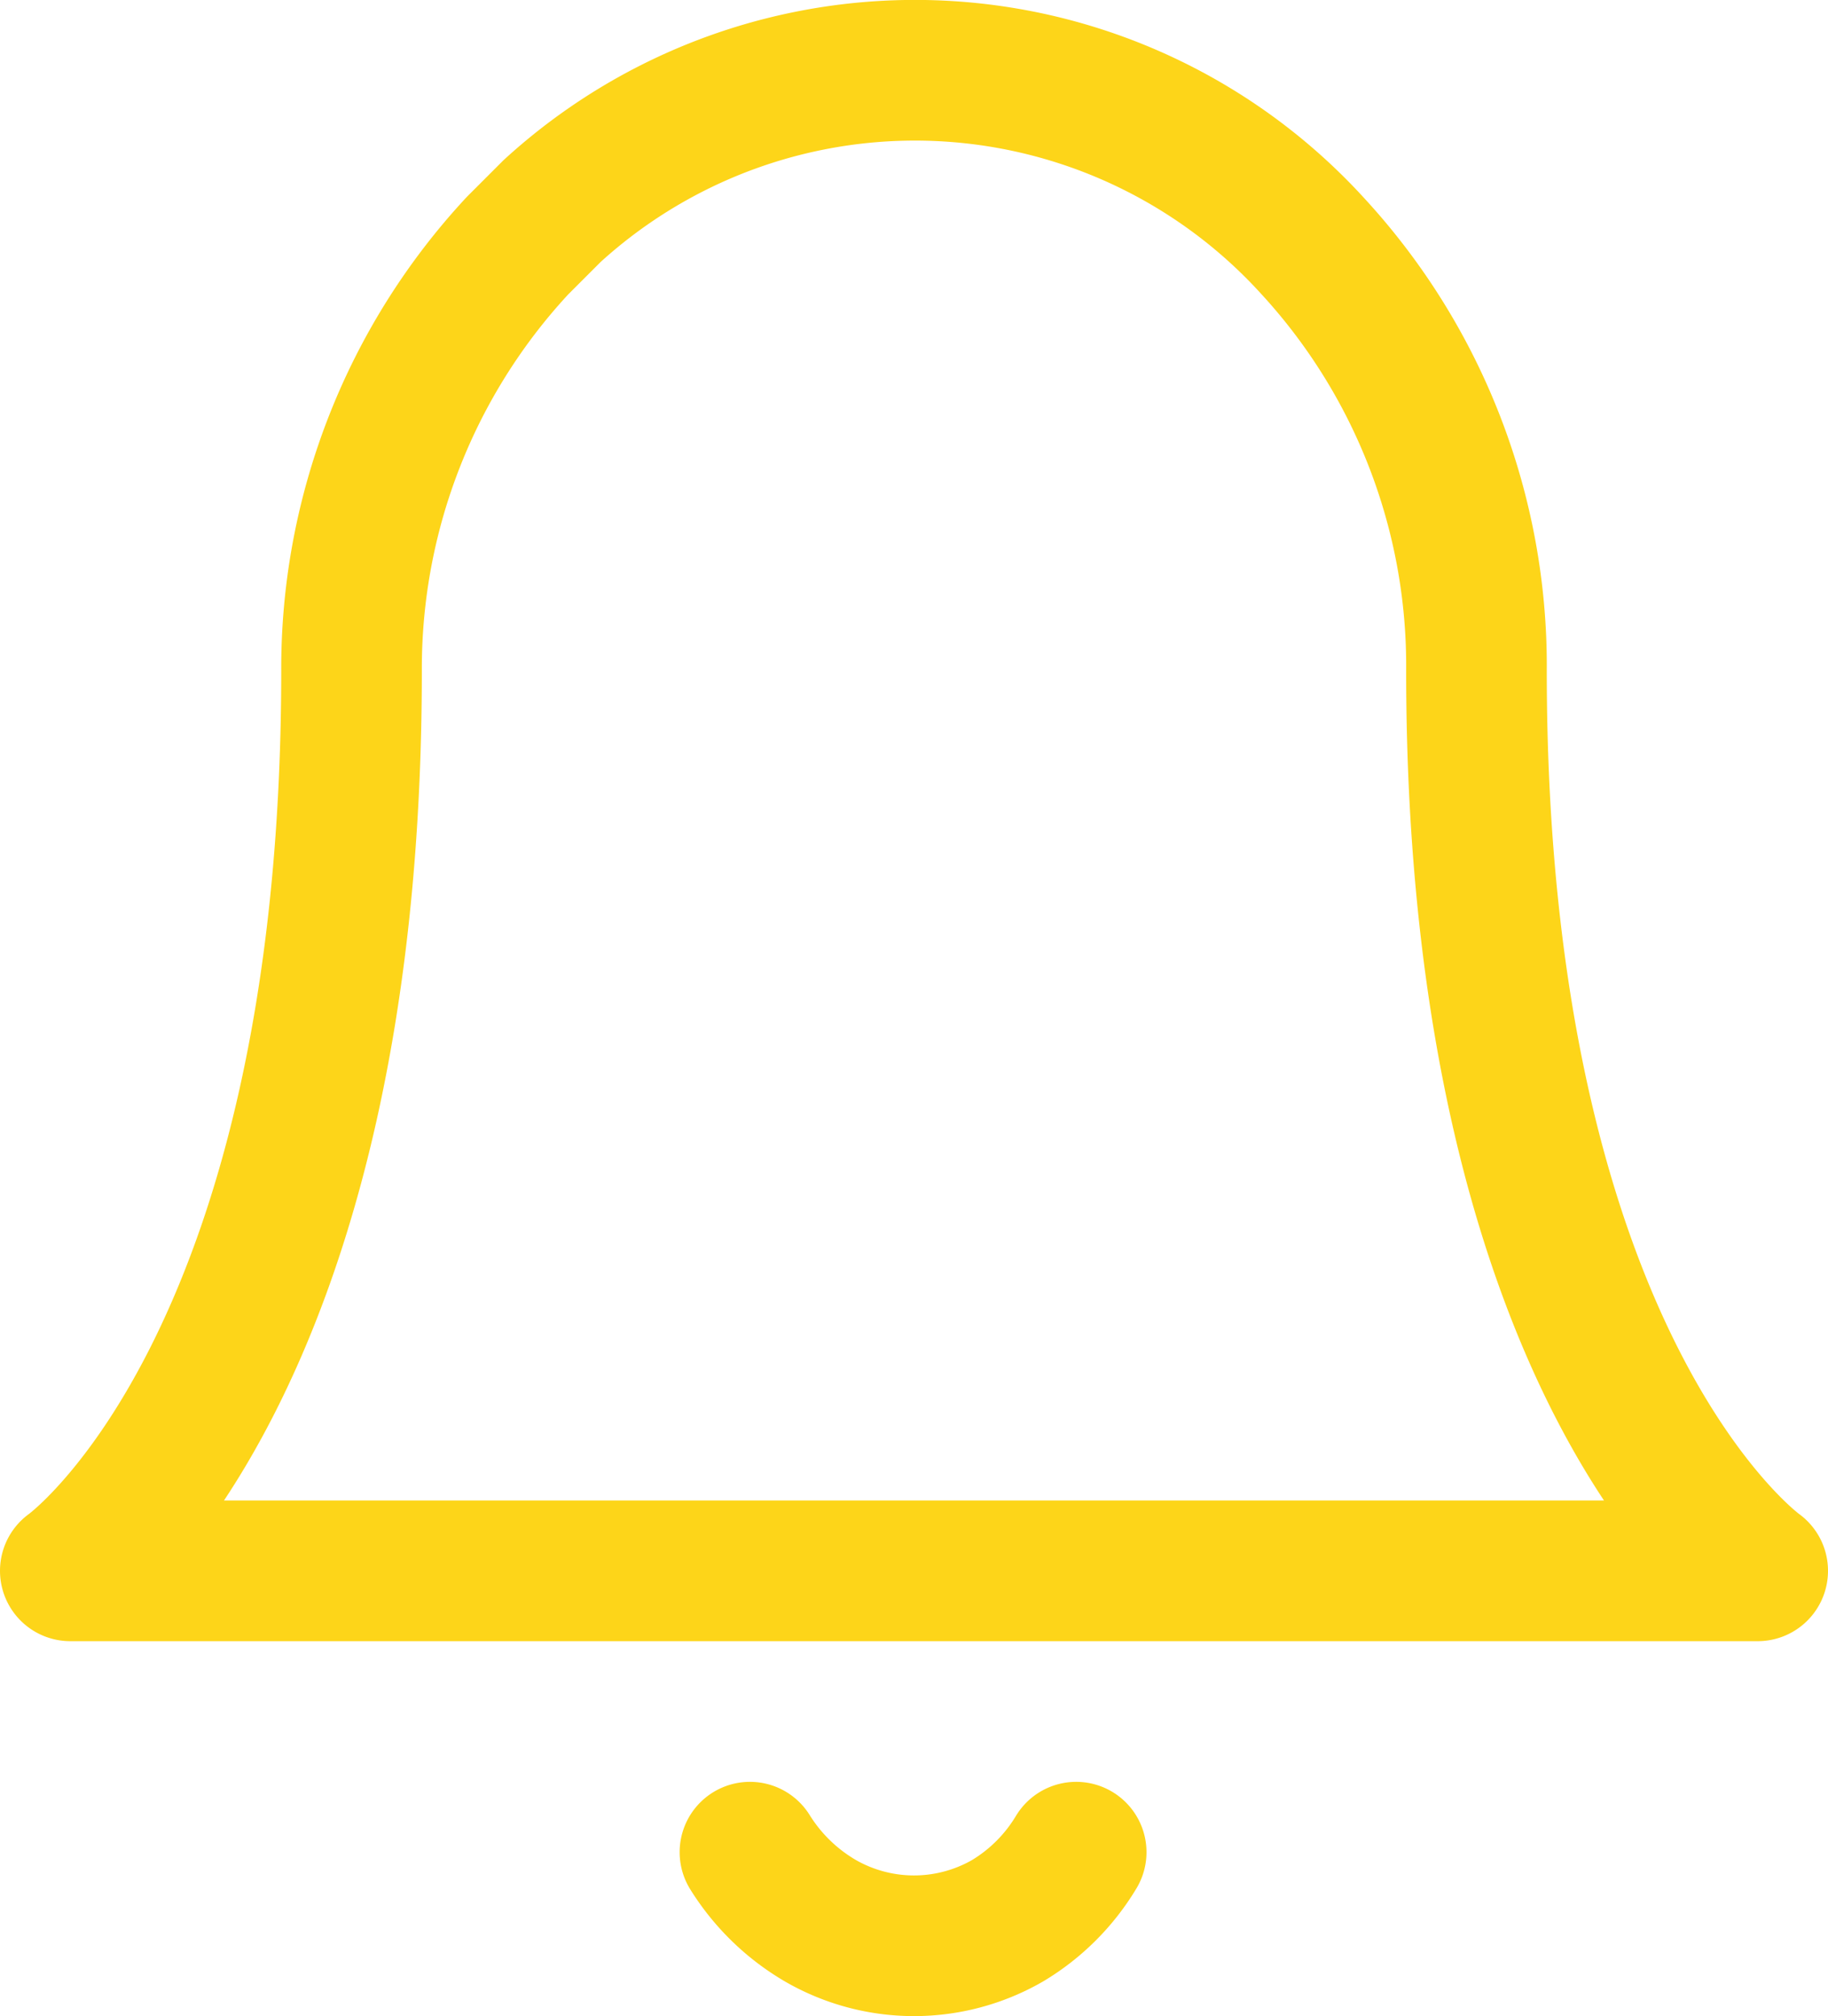 <svg xmlns="http://www.w3.org/2000/svg" viewBox="0 0 19.5 21.5"><defs><style>.cls-1{fill:none;stroke:#fdd519;stroke-linecap:round;stroke-linejoin:round;stroke-width:1.5px;}</style></defs><g id="Capa_2" data-name="Capa 2"><g id="Capa_1-2" data-name="Capa 1"><path class="cls-1" d="M15.75,7.15A6.6,6.6,0,0,0,14,2.62a5.74,5.74,0,0,0-8.11-.37l-.37.37A6.62,6.62,0,0,0,3.75,7.15c0,7.47-3,9.6-3,9.6h18S15.75,14.62,15.75,7.15Z"/><path class="cls-1" d="M11.48,19.75a2.13,2.13,0,0,1-.73.73,2,2,0,0,1-2,0A2.18,2.18,0,0,1,8,19.75"/></g></g></svg>